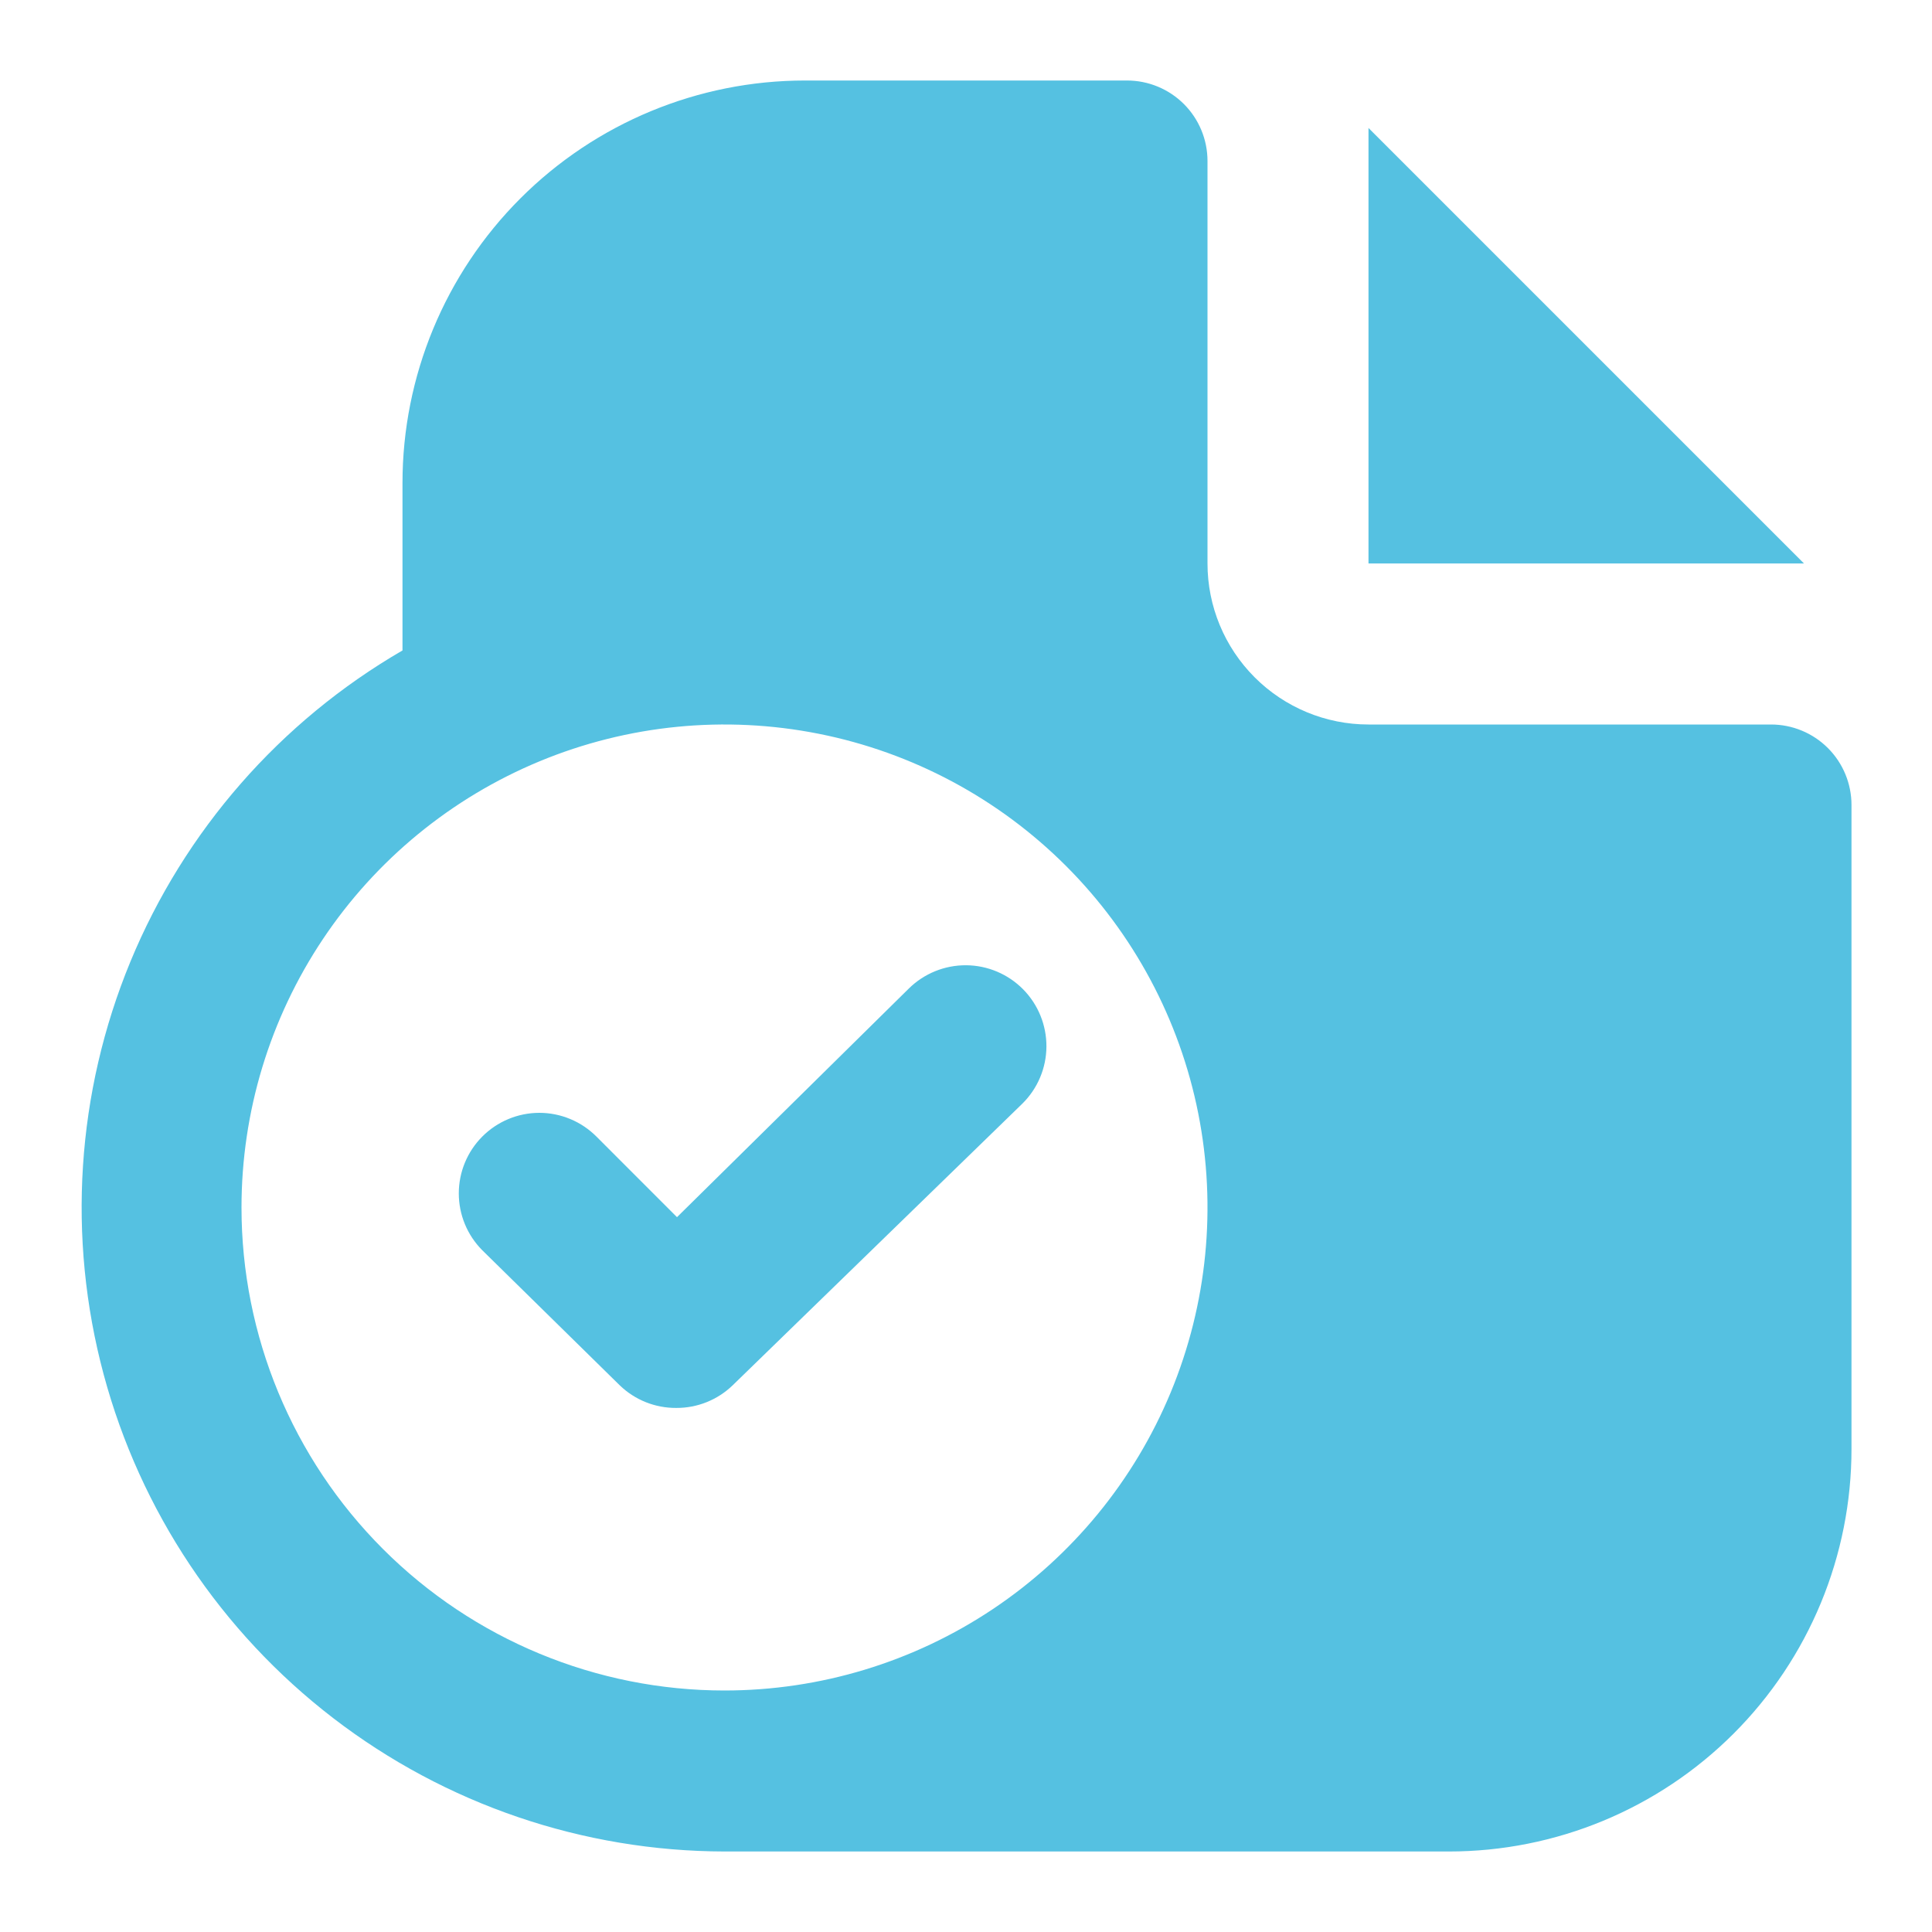 <svg width="70" height="70" viewBox="0 0 70 70" fill="none" xmlns="http://www.w3.org/2000/svg">
<path d="M65.362 20.416H49.583V4.637L65.362 20.416ZM67.083 29.166V52.5C67.083 54.415 66.706 56.311 65.973 58.081C65.24 59.85 64.166 61.458 62.812 62.812C61.458 64.166 59.85 65.24 58.081 65.973C56.312 66.706 54.415 67.083 52.5 67.083H26.25C21.121 67.074 16.138 65.375 12.072 62.25C8.005 59.124 5.082 54.746 3.754 49.792C2.426 44.838 2.767 39.585 4.724 34.844C6.682 30.104 10.147 26.14 14.583 23.567V17.5C14.583 13.632 16.12 9.923 18.855 7.188C21.59 4.453 25.299 2.917 29.167 2.917H40.833C41.607 2.917 42.349 3.224 42.896 3.771C43.443 4.318 43.75 5.06 43.75 5.833V20.416C43.75 21.964 44.365 23.447 45.459 24.541C46.553 25.635 48.036 26.25 49.583 26.25H64.167C64.94 26.25 65.682 26.557 66.229 27.104C66.776 27.651 67.083 28.393 67.083 29.166ZM26.25 61.25C29.711 61.25 33.095 60.224 35.972 58.301C38.85 56.378 41.093 53.645 42.418 50.447C43.742 47.249 44.089 43.73 43.414 40.336C42.739 36.941 41.072 33.823 38.624 31.375C36.177 28.928 33.059 27.261 29.664 26.586C26.269 25.911 22.751 26.257 19.553 27.582C16.355 28.907 13.622 31.149 11.699 34.027C9.776 36.905 8.75 40.289 8.75 43.75C8.75 48.391 10.594 52.842 13.876 56.124C17.157 59.406 21.609 61.25 26.25 61.25ZM37.042 39.987C37.595 39.442 37.909 38.699 37.914 37.923C37.919 37.146 37.616 36.399 37.071 35.846C36.526 35.293 35.783 34.979 35.006 34.973C34.229 34.968 33.482 35.271 32.929 35.816L24.529 44.1L21.613 41.183C21.341 40.91 21.019 40.693 20.663 40.545C20.308 40.397 19.927 40.32 19.542 40.32C19.157 40.32 18.775 40.397 18.42 40.545C18.065 40.693 17.742 40.91 17.471 41.183C16.928 41.73 16.623 42.469 16.623 43.239C16.623 44.01 16.928 44.749 17.471 45.296L22.458 50.196C23.006 50.724 23.739 51.017 24.5 51.012C25.261 51.017 25.994 50.724 26.542 50.196L37.042 39.987Z" fill="#55C1E1"/>
</svg>
